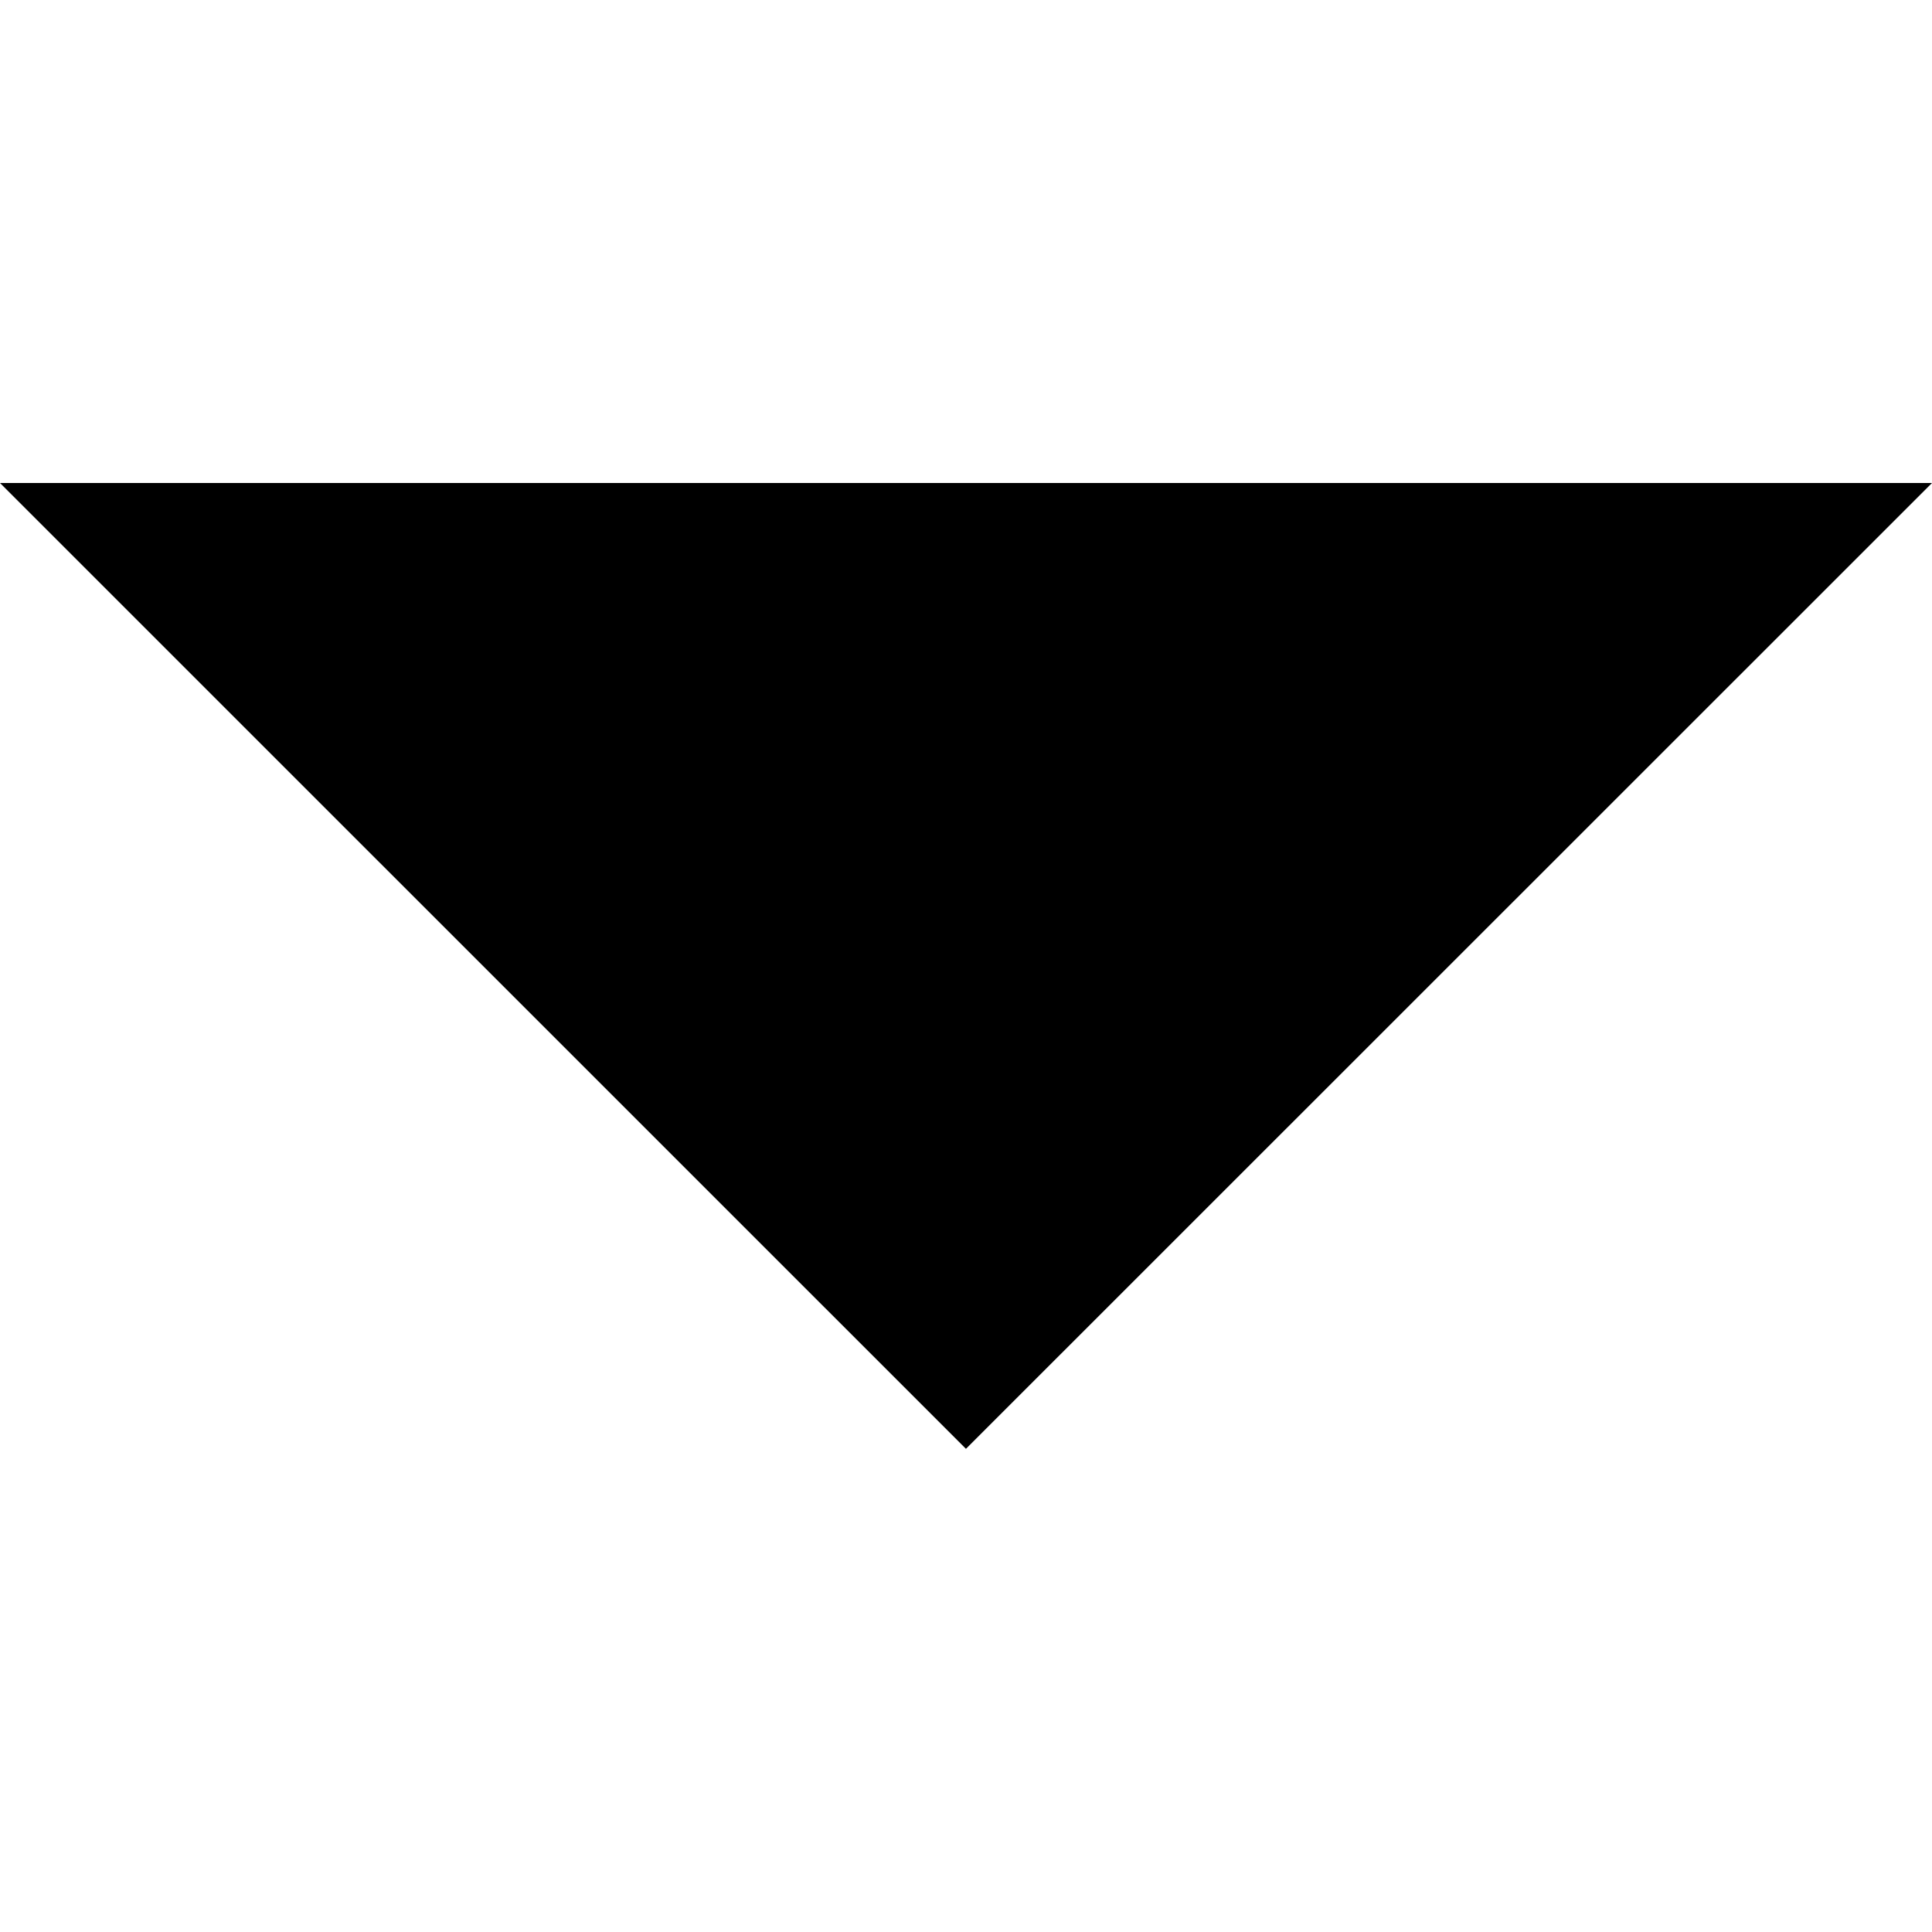 <?xml version="1.0" standalone="no"?><!DOCTYPE svg PUBLIC "-//W3C//DTD SVG 1.1//EN" "http://www.w3.org/Graphics/SVG/1.1/DTD/svg11.dtd"><svg t="1588403820711" class="icon" viewBox="0 0 1024 1024" version="1.1" xmlns="http://www.w3.org/2000/svg" p-id="2410" width="10" height="10" xmlns:xlink="http://www.w3.org/1999/xlink"><defs><style type="text/css"></style></defs><path d="M1024 255.996 511.971 767.909 0 255.996 1024 255.996z" p-id="2411"></path></svg>
